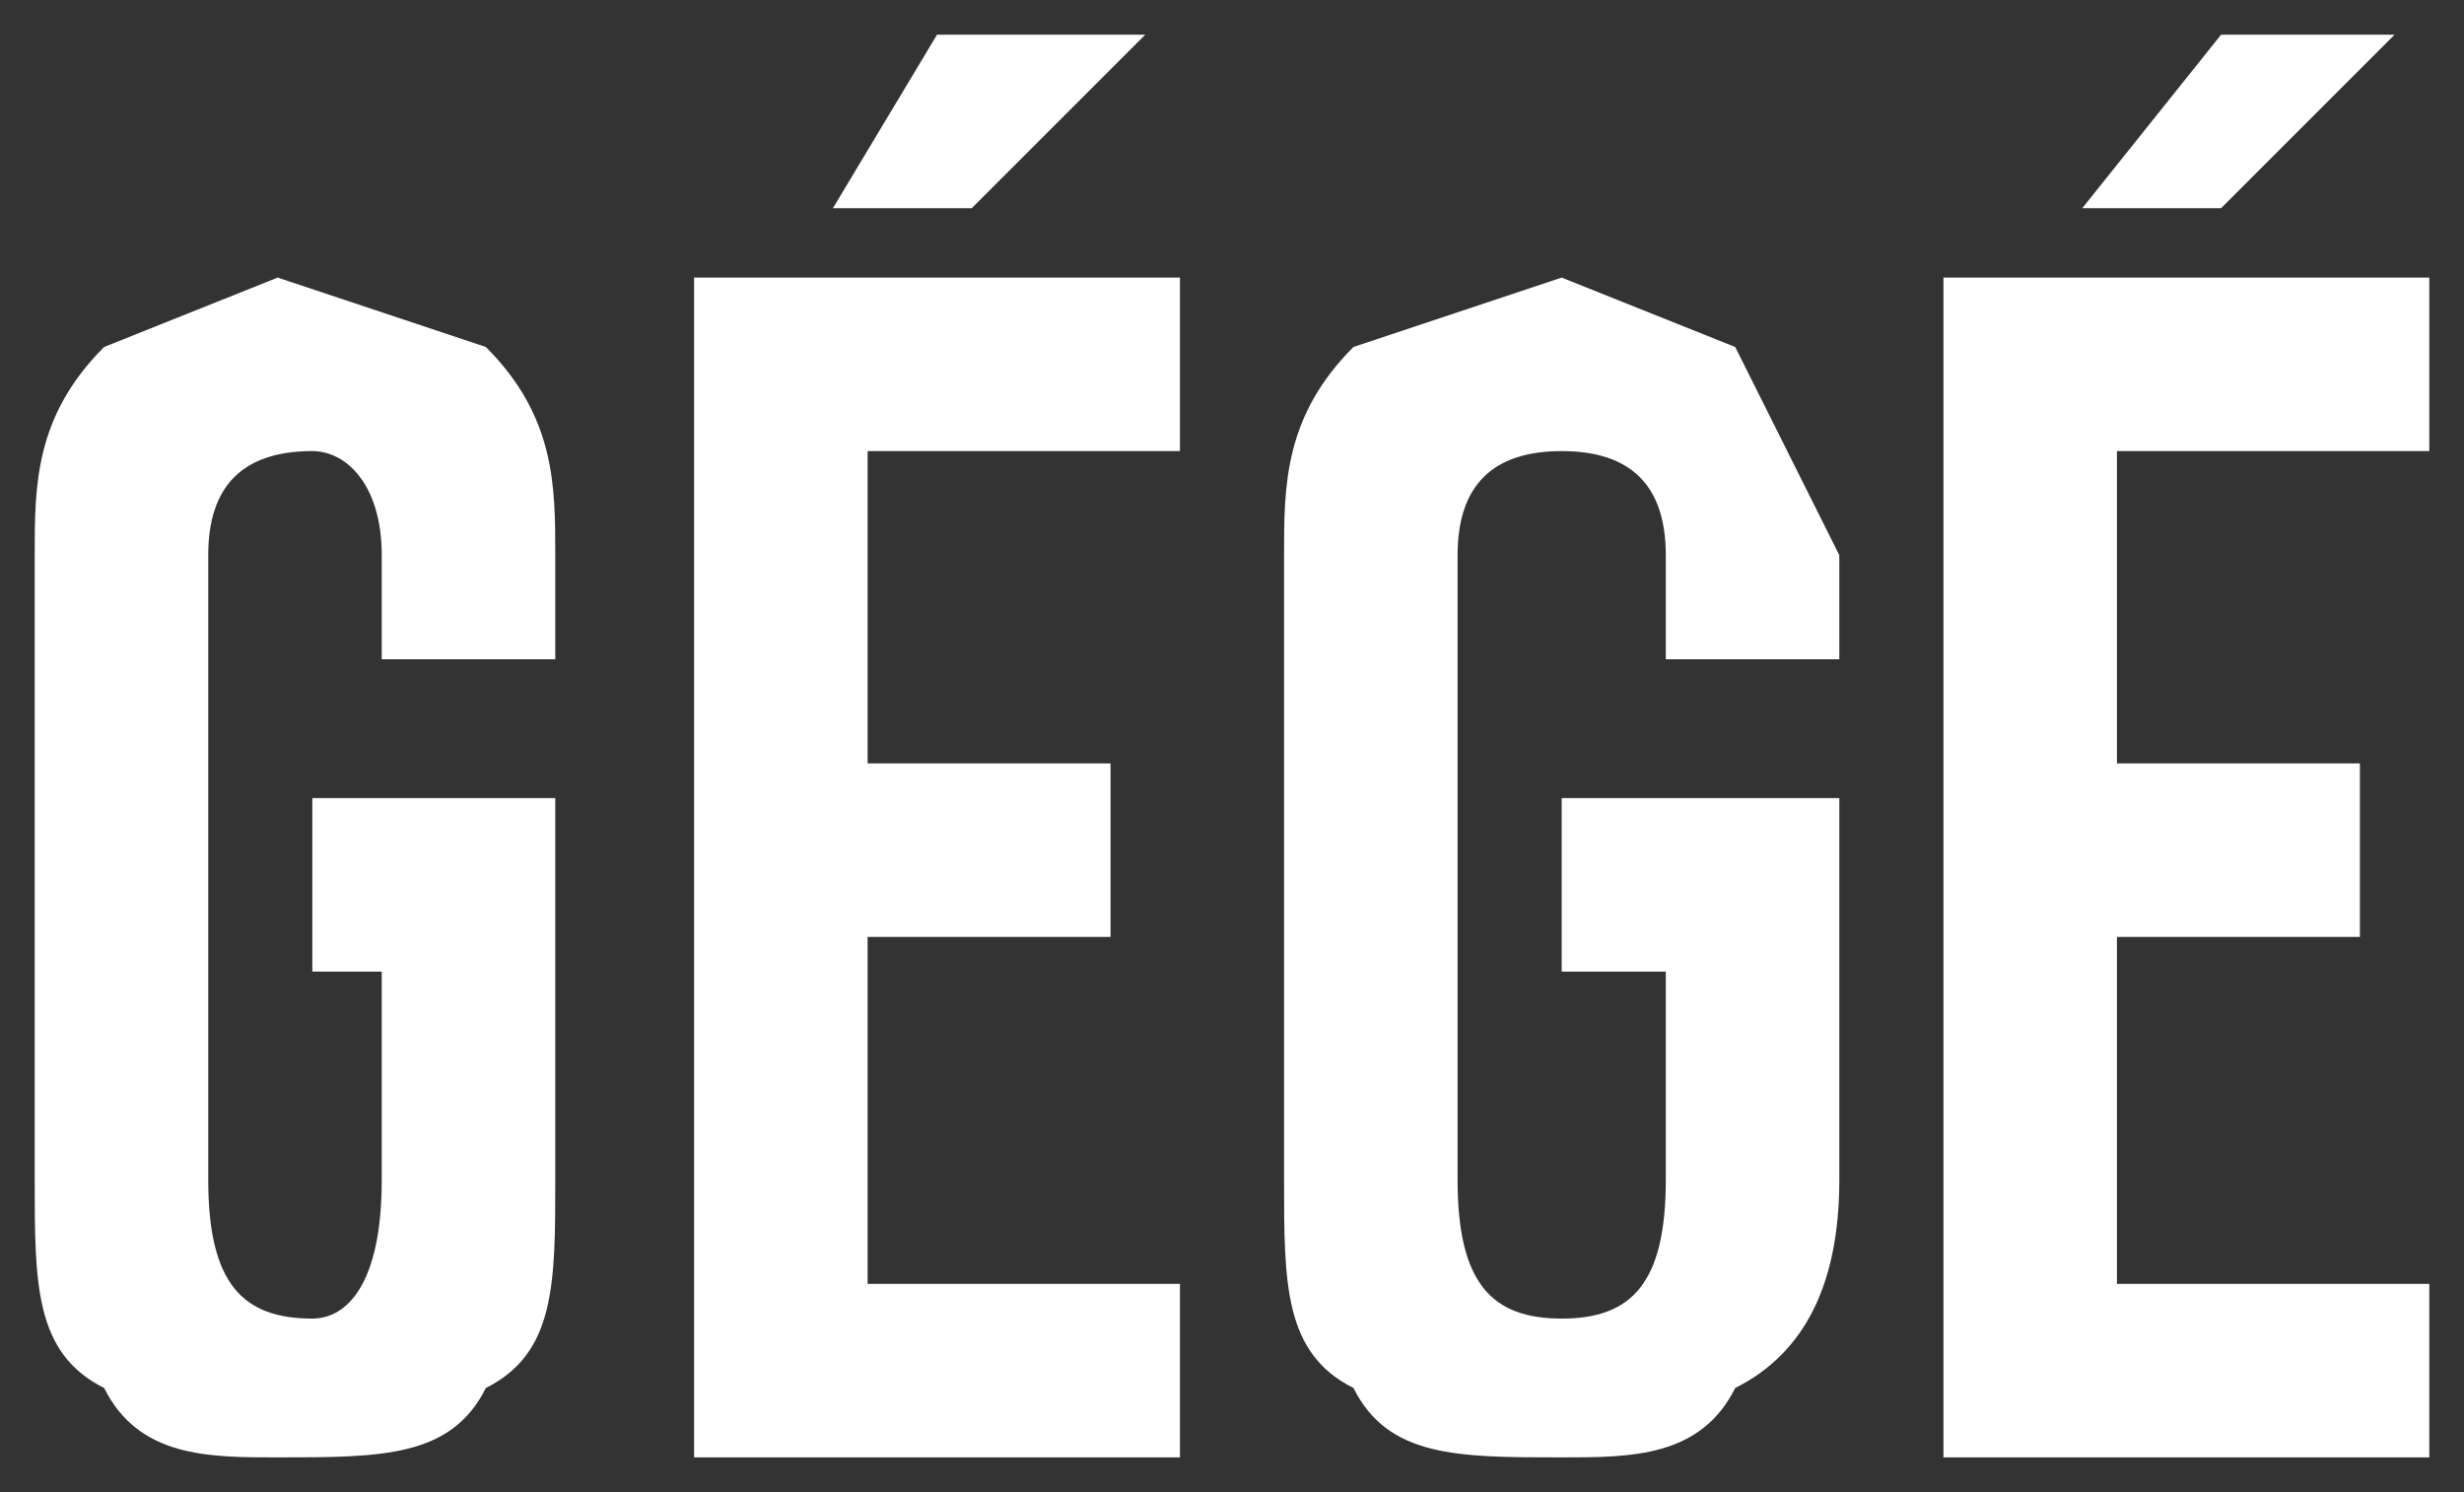 <svg width="71" height="43" fill="none" xmlns="http://www.w3.org/2000/svg"><rect width="100%" height="100%" fill="#333333" stroke="none"/><path d="M8 42c-2 0-4 0-5-2-2-1-2-3-2-6V16c0-2 0-4 2-6l5-2 6 2c2 2 2 4 2 6v3h-5v-3c0-2-1-3-2-3-2 0-3 1-3 3v18c0 3 1 4 3 4 1 0 2-1 2-4v-6H9v-5h7v11c0 3 0 5-2 6-1 2-3 2-6 2ZM20 8h14v5h-9v9h7v5h-7v10h9v5H20V8Zm7-7h6l-5 5h-4l3-5Zm18 41c-3 0-5 0-6-2-2-1-2-3-2-6V16c0-2 0-4 2-6l6-2 5 2 3 6v3h-5v-3c0-2-1-3-3-3s-3 1-3 3v18c0 3 1 4 3 4s3-1 3-4v-6h-3v-5h8v11c0 3-1 5-3 6-1 2-3 2-5 2ZM56 8h14v5h-9v9h7v5h-7v10h9v5H56V8Zm8-7h5l-5 5h-4l4-5Z" fill="#fff"/></svg>